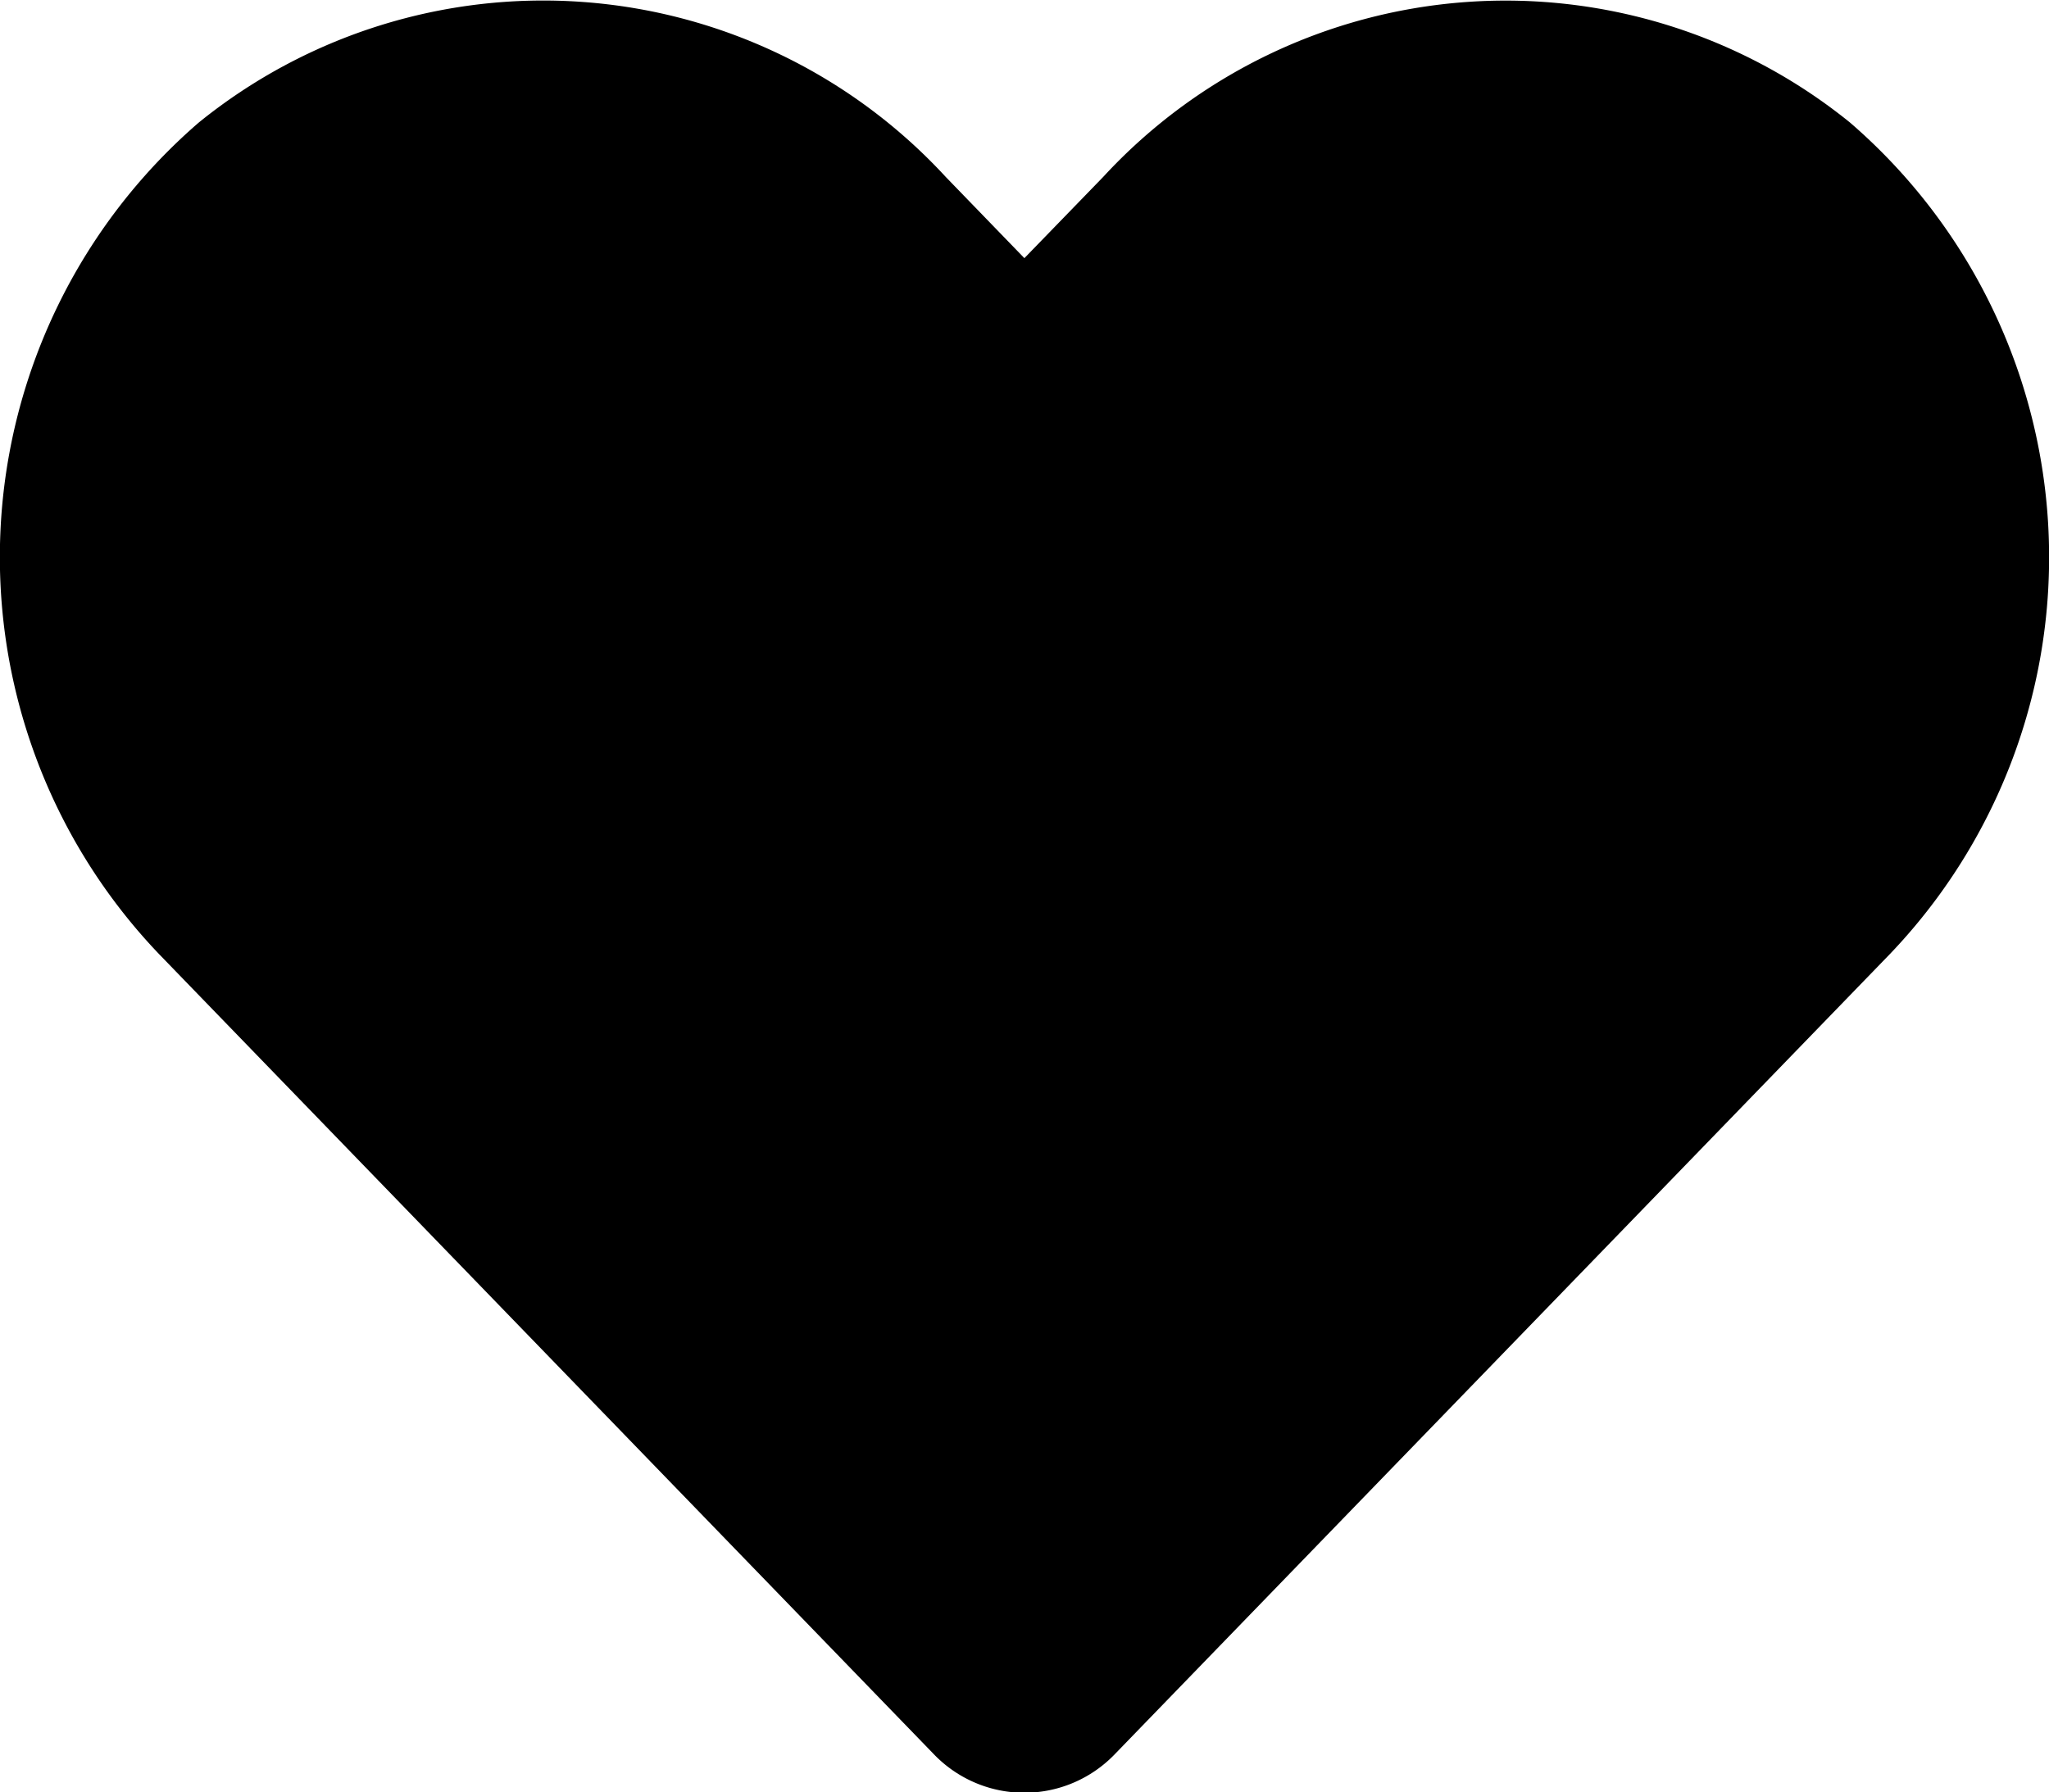 <svg xmlns="http://www.w3.org/2000/svg" width="26.805" height="23.454" viewBox="0 0 26.805 23.454">
  <path class="icon" id="heart" data-name="heart" d="M24.2,3.851a7.159,7.159,0,0,0-9.769.712L13.4,5.626,12.371,4.563A7.159,7.159,0,0,0,2.6,3.851a7.517,7.517,0,0,0-.518,10.884L12.213,25.2a1.641,1.641,0,0,0,2.372,0l10.13-10.46A7.513,7.513,0,0,0,24.2,3.851Z" transform="translate(0.001 -2.248)" />
</svg>
